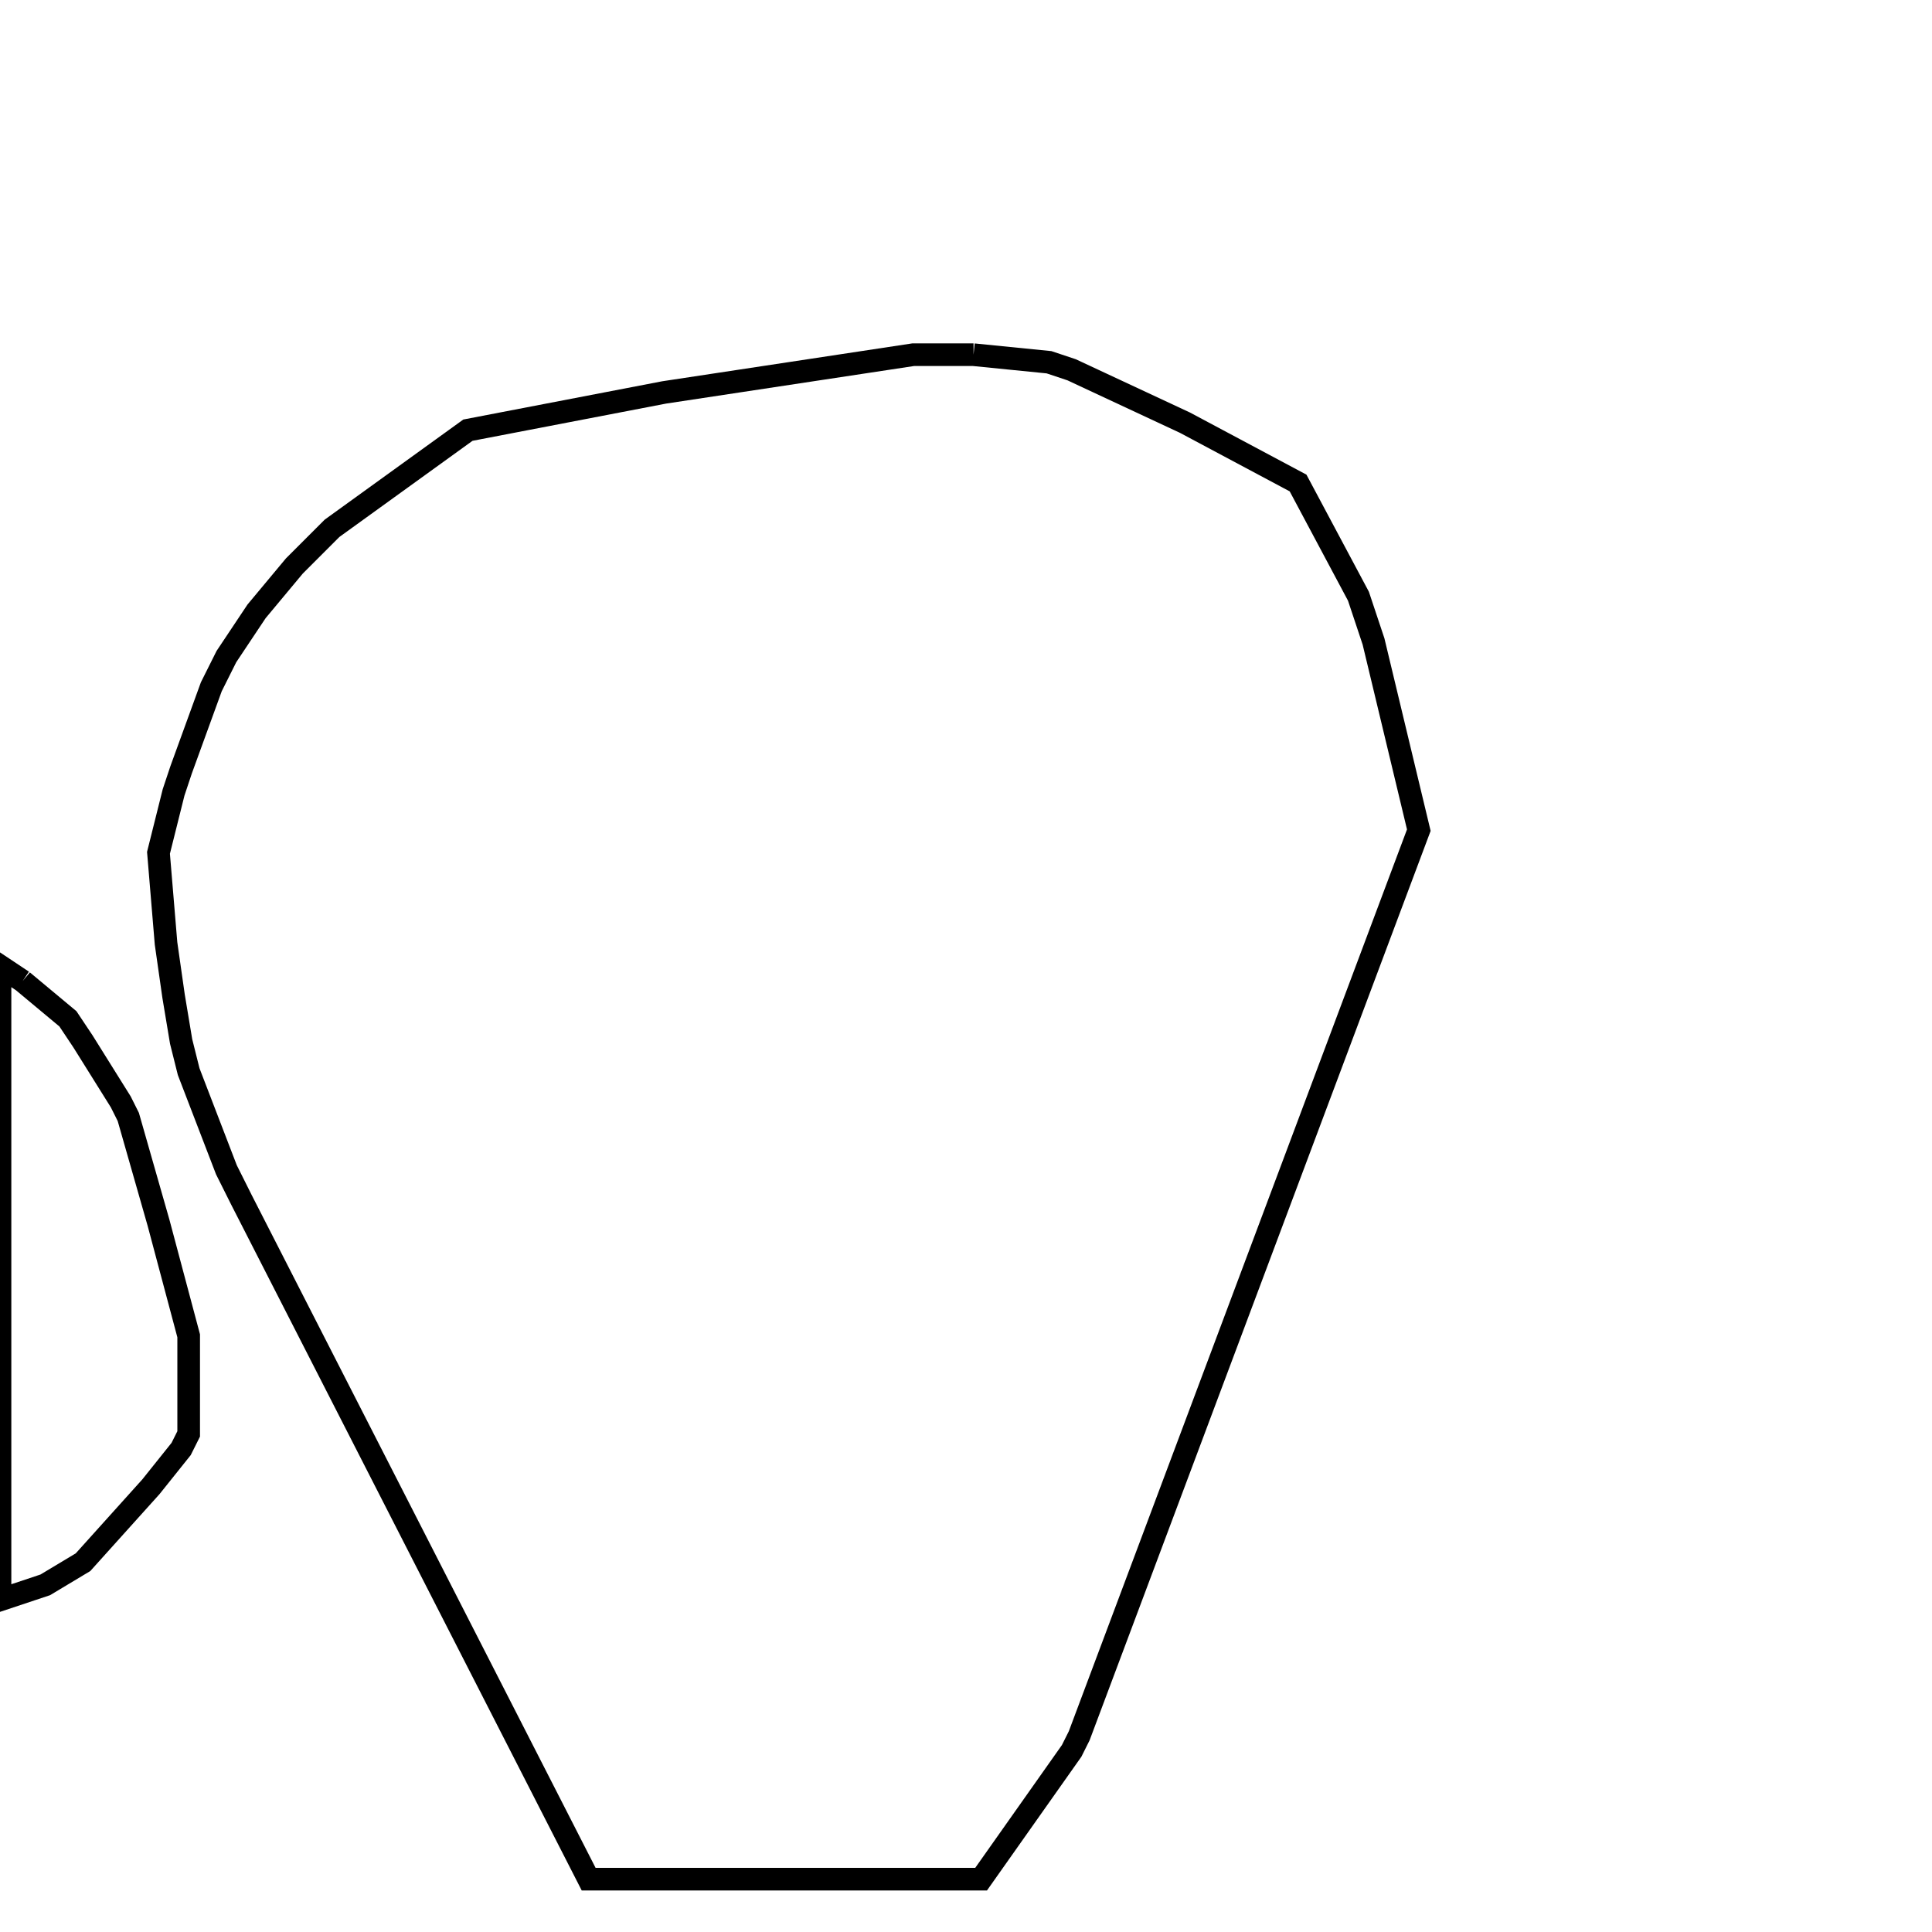 <svg width="256" height="256" xmlns="http://www.w3.org/2000/svg" fill-opacity="0" stroke="black" stroke-width="3" ><path d="M129 47 139 48 142 49 157 56 172 64 180 79 182 85 188 110 143 230 142 232 130 249 78 249 32 159 30 155 25 142 24 138 23 132 22 125 21 113 23 105 24 102 28 91 30 87 34 81 39 75 44 70 62 57 88 52 121 47 129 47 "/><path d="M3 130 9 135 11 138 16 146 17 148 21 162 25 177 25 190 24 192 20 197 11 207 6 210 0 212 0 128 3 130 "/></svg>